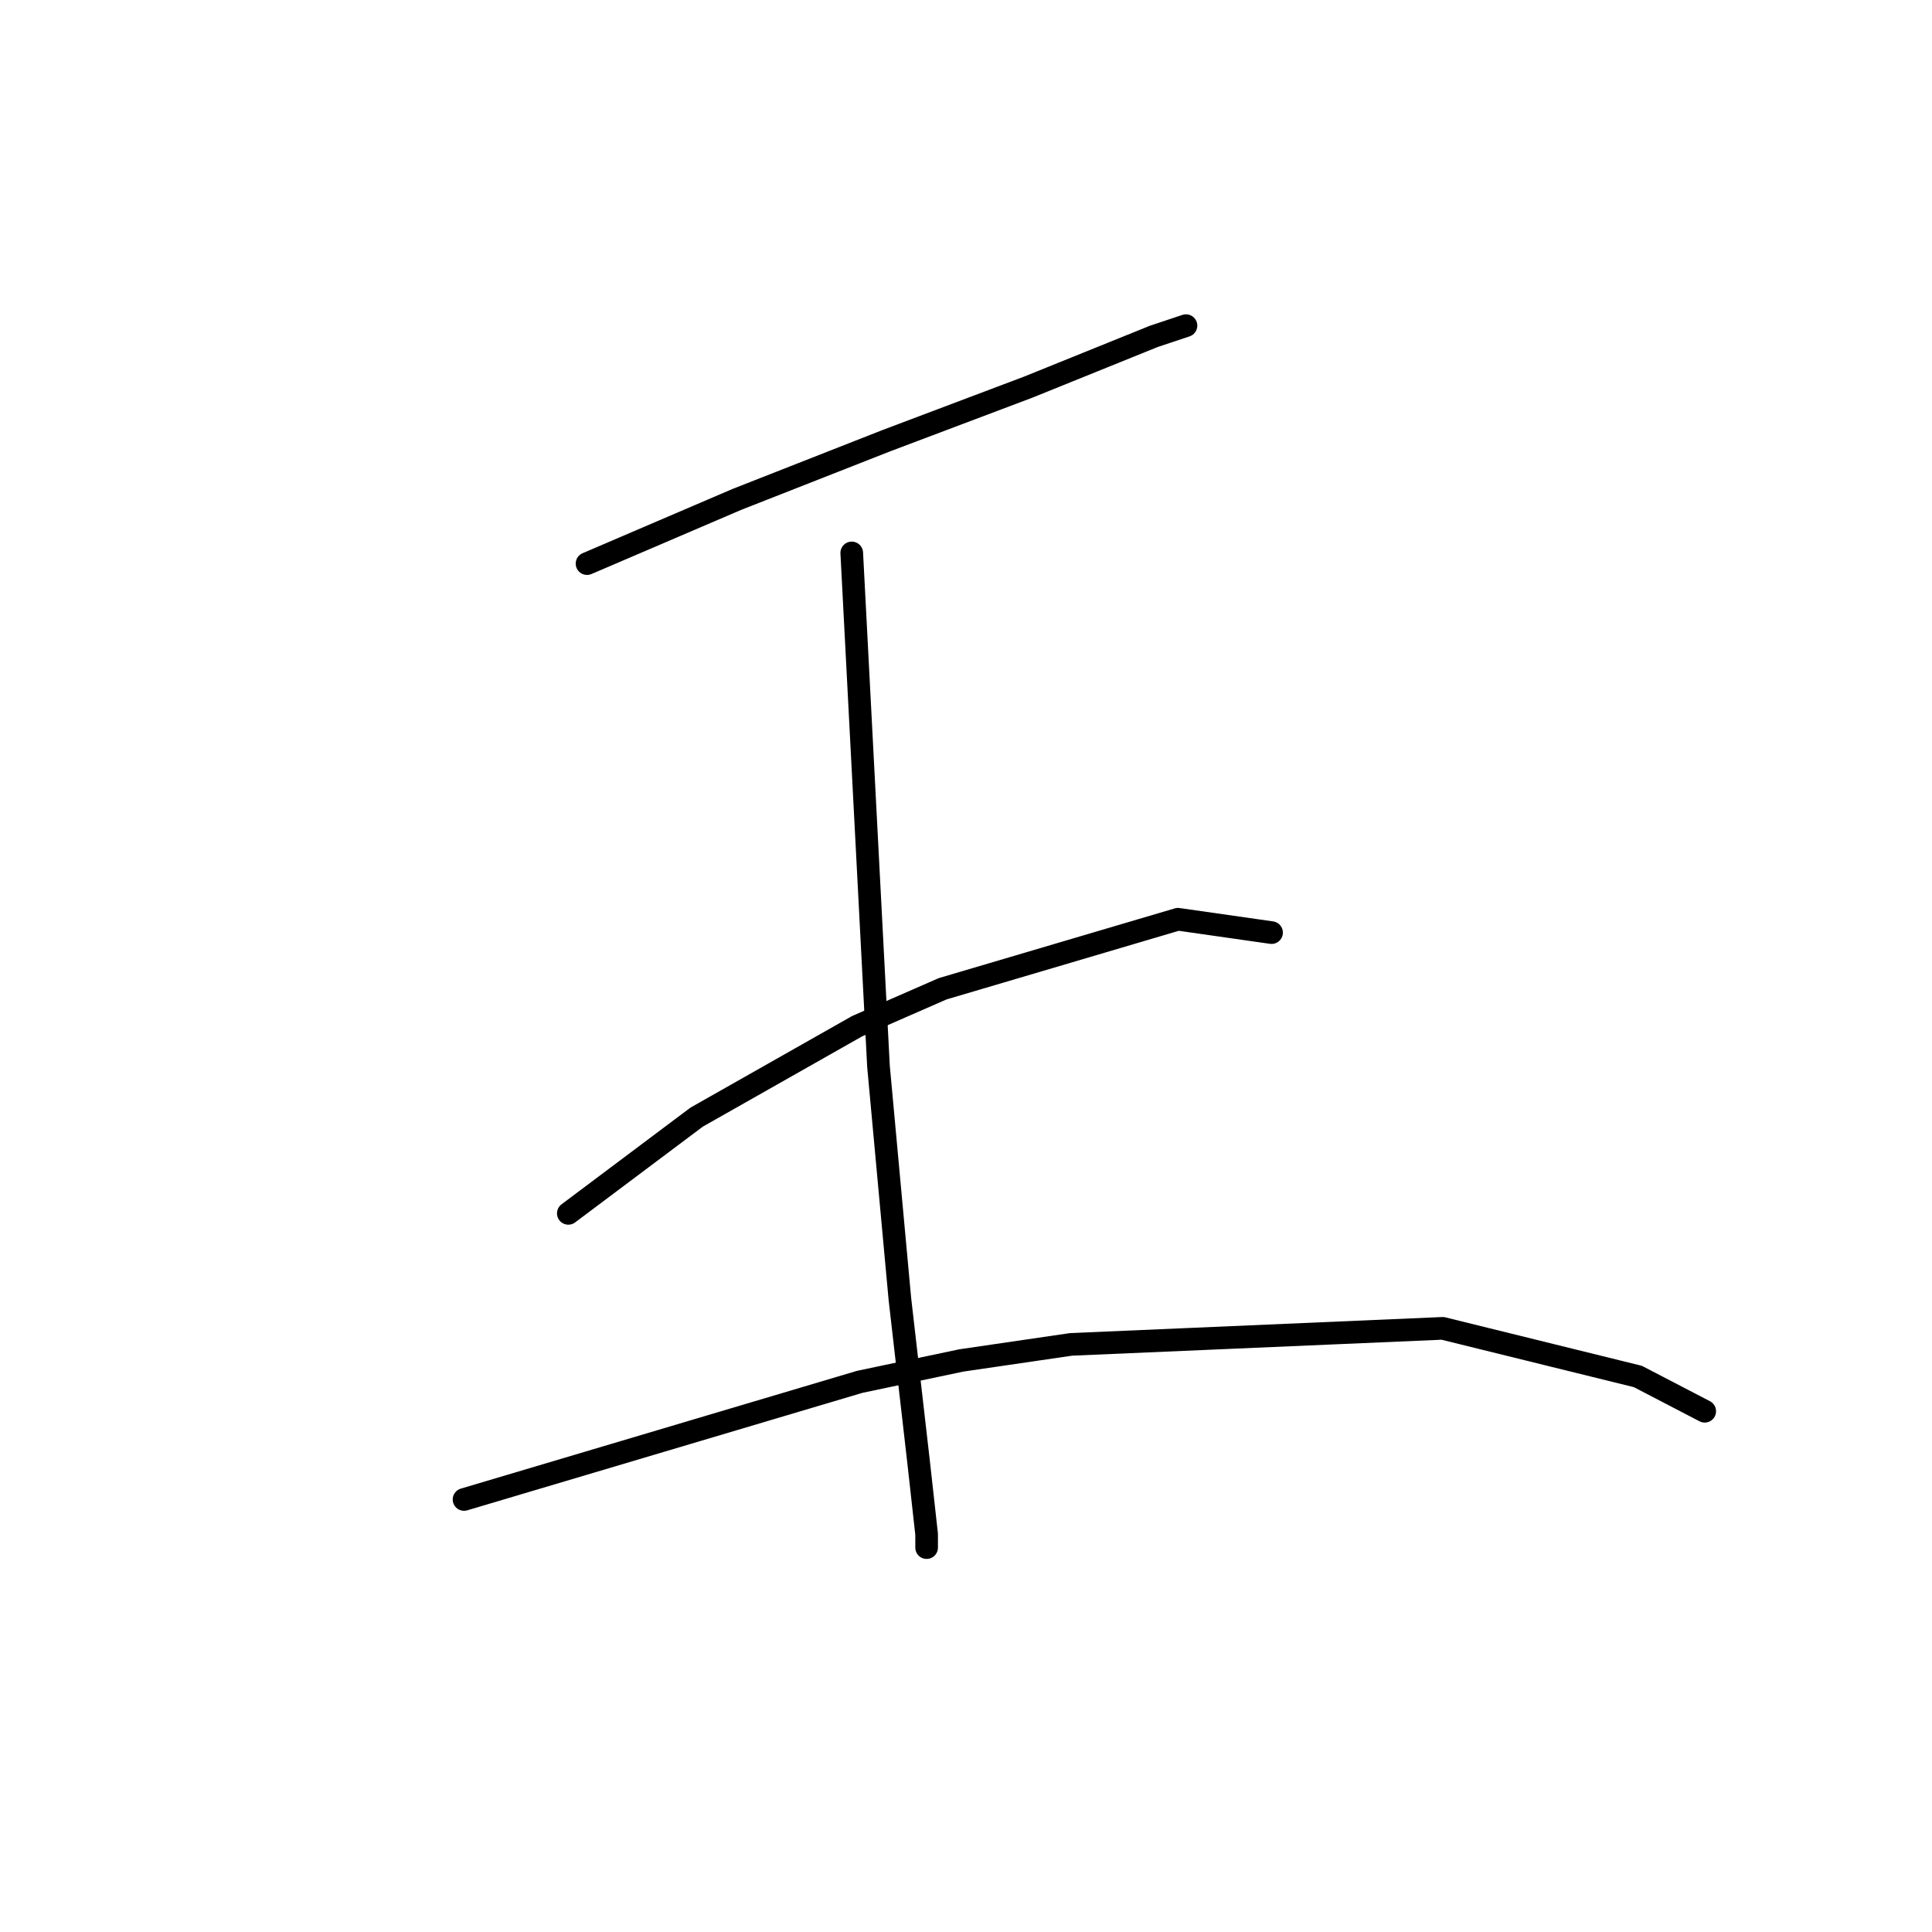 <?xml version="1.0" standalone="no"?>
    <svg width="256" height="256" xmlns="http://www.w3.org/2000/svg" version="1.1">
    <polyline stroke="black" stroke-width="3" stroke-linecap="round" fill="transparent" stroke-linejoin="round" points="77.785 74.682 87.705 70.431 97.626 66.179 117.467 58.384 136.245 51.298 152.898 44.566 157.149 43.149 157.149 43.149 " />
        <polyline stroke="black" stroke-width="3" stroke-linecap="round" fill="transparent" stroke-linejoin="round" points="112.861 73.265 114.633 107.278 116.404 141.292 119.239 172.116 121.719 193.729 122.782 203.295 122.782 205.066 122.782 205.066 " />
        <polyline stroke="black" stroke-width="3" stroke-linecap="round" fill="transparent" stroke-linejoin="round" points="75.305 160.778 83.808 154.401 92.311 148.023 113.57 135.977 124.907 131.017 156.086 121.805 168.487 123.576 168.487 123.576 " />
        <polyline stroke="black" stroke-width="3" stroke-linecap="round" fill="transparent" stroke-linejoin="round" points="61.487 198.689 87.705 190.894 113.924 183.1 127.388 180.265 141.914 178.139 191.162 176.013 217.027 182.391 225.884 186.997 225.884 186.997 " />
        </svg>